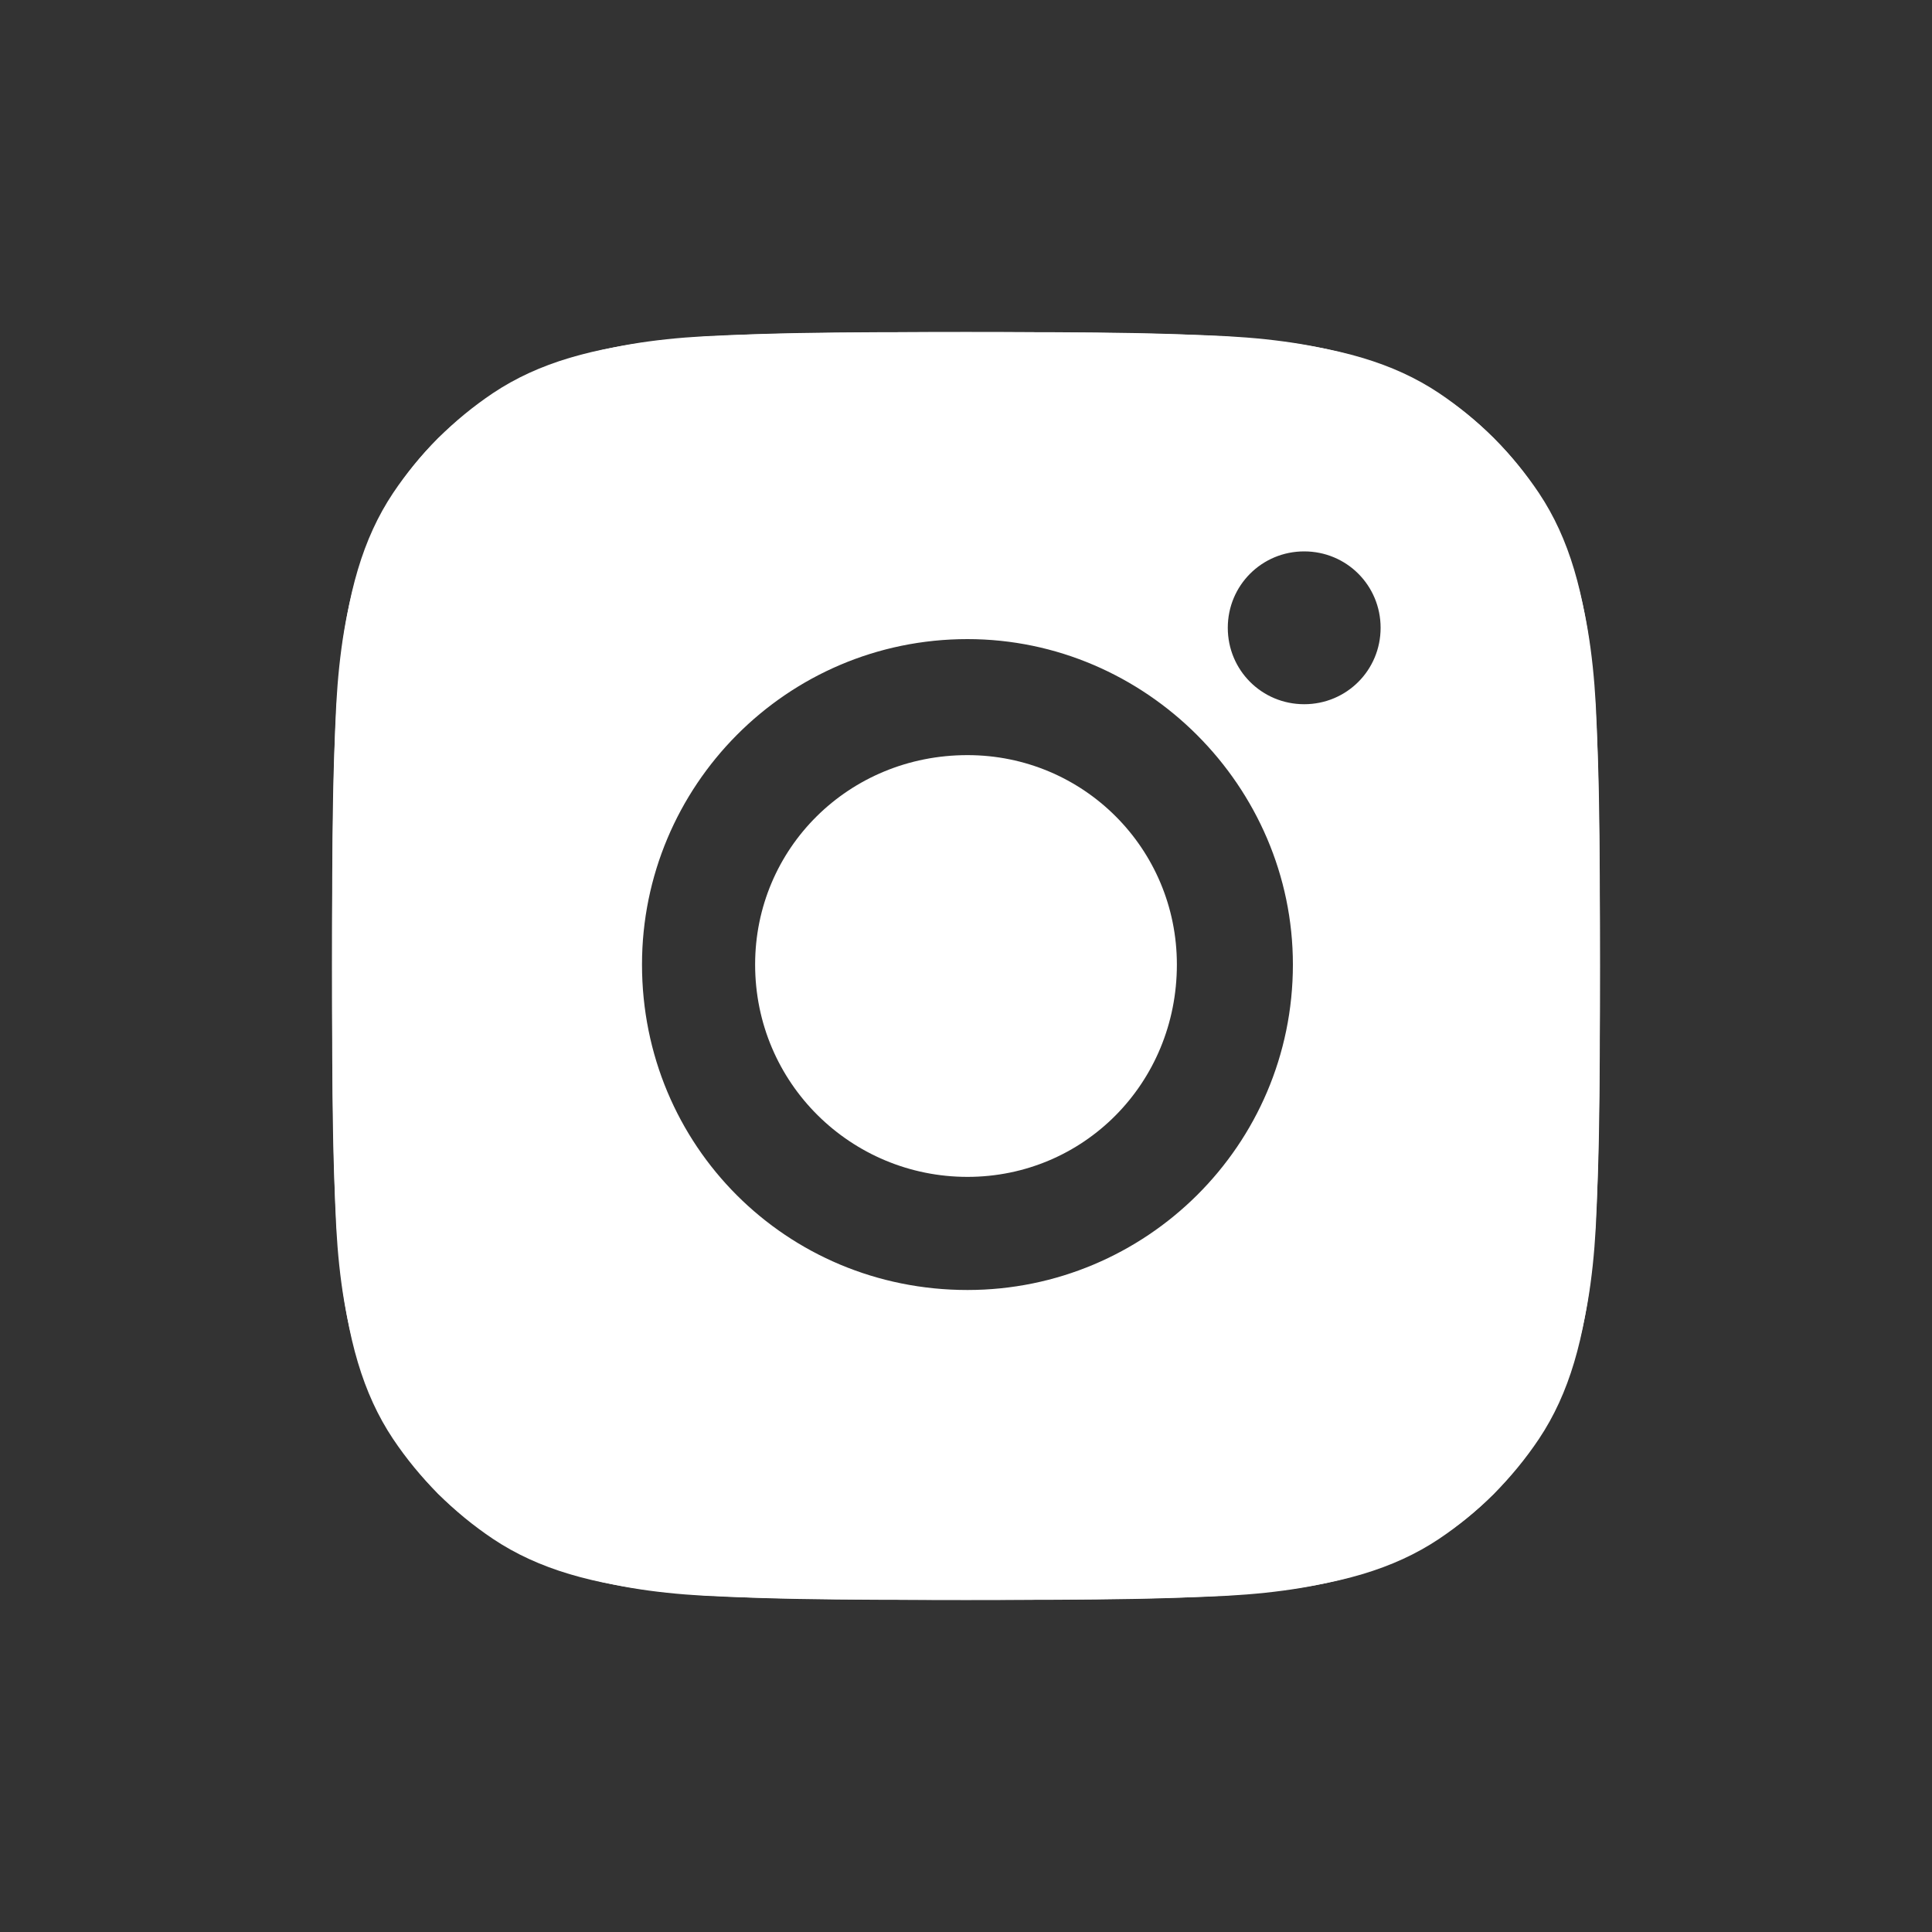 <svg width="20" height="20" viewBox="0 0 20 20" fill="none" xmlns="http://www.w3.org/2000/svg">
<rect x="0" y="0" width="20" height="20" fill="#333333" stroke="none"/>
<path fill-rule="evenodd" clip-rule="evenodd" d="M7.088 14.825C7.761 14.894 8.649 14.896 10 14.896C11.351 14.896 12.239 14.894 12.912 14.825C13.557 14.76 13.816 14.647 13.97 14.545C14.197 14.393 14.393 14.197 14.545 13.97C14.647 13.816 14.76 13.557 14.825 12.912C14.894 12.239 14.896 11.351 14.896 10C14.896 8.649 14.894 7.761 14.825 7.088C14.76 6.443 14.647 6.183 14.545 6.03C14.393 5.803 14.197 5.607 13.97 5.455C13.816 5.353 13.557 5.24 12.912 5.175C12.239 5.106 11.351 5.104 10 5.104C8.649 5.104 7.761 5.106 7.088 5.175C6.443 5.24 6.183 5.353 6.03 5.455C5.803 5.607 5.607 5.803 5.455 6.03C5.353 6.183 5.24 6.443 5.175 7.088C5.106 7.761 5.104 8.649 5.104 10C5.104 11.351 5.106 12.239 5.175 12.912C5.24 13.557 5.353 13.816 5.455 13.97C5.607 14.197 5.803 14.393 6.03 14.545C6.183 14.647 6.443 14.76 7.088 14.825ZM4.069 5.104C3.438 6.05 3.438 7.367 3.438 10C3.438 12.633 3.438 13.95 4.069 14.896C4.343 15.305 4.695 15.657 5.104 15.931C6.05 16.562 7.367 16.562 10 16.562C12.633 16.562 13.95 16.562 14.896 15.931C15.305 15.657 15.657 15.305 15.931 14.896C16.562 13.95 16.562 12.633 16.562 10C16.562 7.367 16.562 6.05 15.931 5.104C15.657 4.695 15.305 4.343 14.896 4.069C13.95 3.438 12.633 3.438 10 3.438C7.367 3.438 6.05 3.438 5.104 4.069C4.695 4.343 4.343 4.695 4.069 5.104Z" fill="white"/>
<path fill-rule="evenodd" clip-rule="evenodd" d="M15.112 13.852C14.907 14.438 14.438 14.878 13.882 15.112C13.134 15.411 11.538 15.392 10.501 15.38C10.319 15.378 10.155 15.376 10.015 15.376C9.869 15.376 9.7 15.378 9.513 15.38C8.459 15.393 6.869 15.411 6.147 15.112C5.562 14.878 5.122 14.438 4.888 13.852C4.589 13.131 4.608 11.541 4.62 10.487C4.622 10.3 4.624 10.131 4.624 9.985C4.624 9.845 4.622 9.681 4.62 9.499C4.608 8.462 4.589 6.866 4.888 6.118C5.122 5.562 5.562 5.122 6.147 4.888C6.869 4.589 8.459 4.608 9.513 4.62C9.7 4.622 9.869 4.624 10.015 4.624C10.155 4.624 10.319 4.622 10.501 4.62C11.538 4.608 13.134 4.589 13.882 4.888C14.438 5.093 14.878 5.562 15.112 6.118C15.411 6.866 15.392 8.462 15.38 9.499C15.378 9.681 15.376 9.845 15.376 9.985C15.376 10.131 15.378 10.3 15.38 10.487C15.393 11.541 15.411 13.131 15.112 13.852ZM6.646 9.985C6.646 8.14 8.14 6.616 10.015 6.616C11.86 6.616 13.384 8.14 13.384 9.985C13.384 11.86 11.86 13.354 10.015 13.354C8.14 13.354 6.646 11.86 6.646 9.985ZM13.501 7.29C13.94 7.29 14.292 6.938 14.292 6.499C14.292 6.06 13.94 5.708 13.501 5.708C13.062 5.708 12.71 6.06 12.71 6.499C12.71 6.938 13.062 7.29 13.501 7.29Z" fill="white"/>
<path d="M10.015 12.183C8.813 12.183 7.817 11.216 7.817 9.985C7.817 8.784 8.784 7.817 10.015 7.817C11.216 7.817 12.183 8.784 12.183 9.985C12.183 11.216 11.216 12.183 10.015 12.183Z" fill="white"/>
<path fill-rule="evenodd" clip-rule="evenodd" d="M16.519 7.29C16.46 6.235 16.226 5.298 15.464 4.536C14.702 3.774 13.765 3.54 12.71 3.481C11.626 3.423 8.374 3.423 7.29 3.481C6.235 3.54 5.327 3.774 4.536 4.536C3.774 5.298 3.54 6.235 3.481 7.29C3.423 8.374 3.423 11.626 3.481 12.71C3.54 13.765 3.774 14.673 4.536 15.464C5.327 16.226 6.235 16.46 7.29 16.519C8.374 16.577 11.626 16.577 12.71 16.519C13.765 16.46 14.702 16.226 15.464 15.464C16.226 14.673 16.46 13.765 16.519 12.71C16.577 11.626 16.577 8.374 16.519 7.29ZM15.112 13.852C14.907 14.438 14.438 14.878 13.882 15.112C13.134 15.411 11.538 15.392 10.501 15.38C10.319 15.378 10.155 15.376 10.015 15.376C9.869 15.376 9.7 15.378 9.513 15.38C8.459 15.393 6.869 15.411 6.147 15.112C5.562 14.878 5.122 14.438 4.888 13.852C4.589 13.131 4.608 11.541 4.62 10.487C4.622 10.3 4.624 10.131 4.624 9.985C4.624 9.845 4.622 9.681 4.62 9.499C4.608 8.462 4.589 6.866 4.888 6.118C5.122 5.562 5.562 5.122 6.147 4.888C6.869 4.589 8.459 4.608 9.513 4.62C9.7 4.622 9.869 4.624 10.015 4.624C10.155 4.624 10.319 4.622 10.501 4.62C11.538 4.608 13.134 4.589 13.882 4.888C14.438 5.093 14.878 5.562 15.112 6.118C15.411 6.866 15.392 8.462 15.38 9.499C15.378 9.681 15.376 9.845 15.376 9.985C15.376 10.131 15.378 10.3 15.38 10.487C15.393 11.541 15.411 13.131 15.112 13.852Z" fill="white"/>
</svg>
